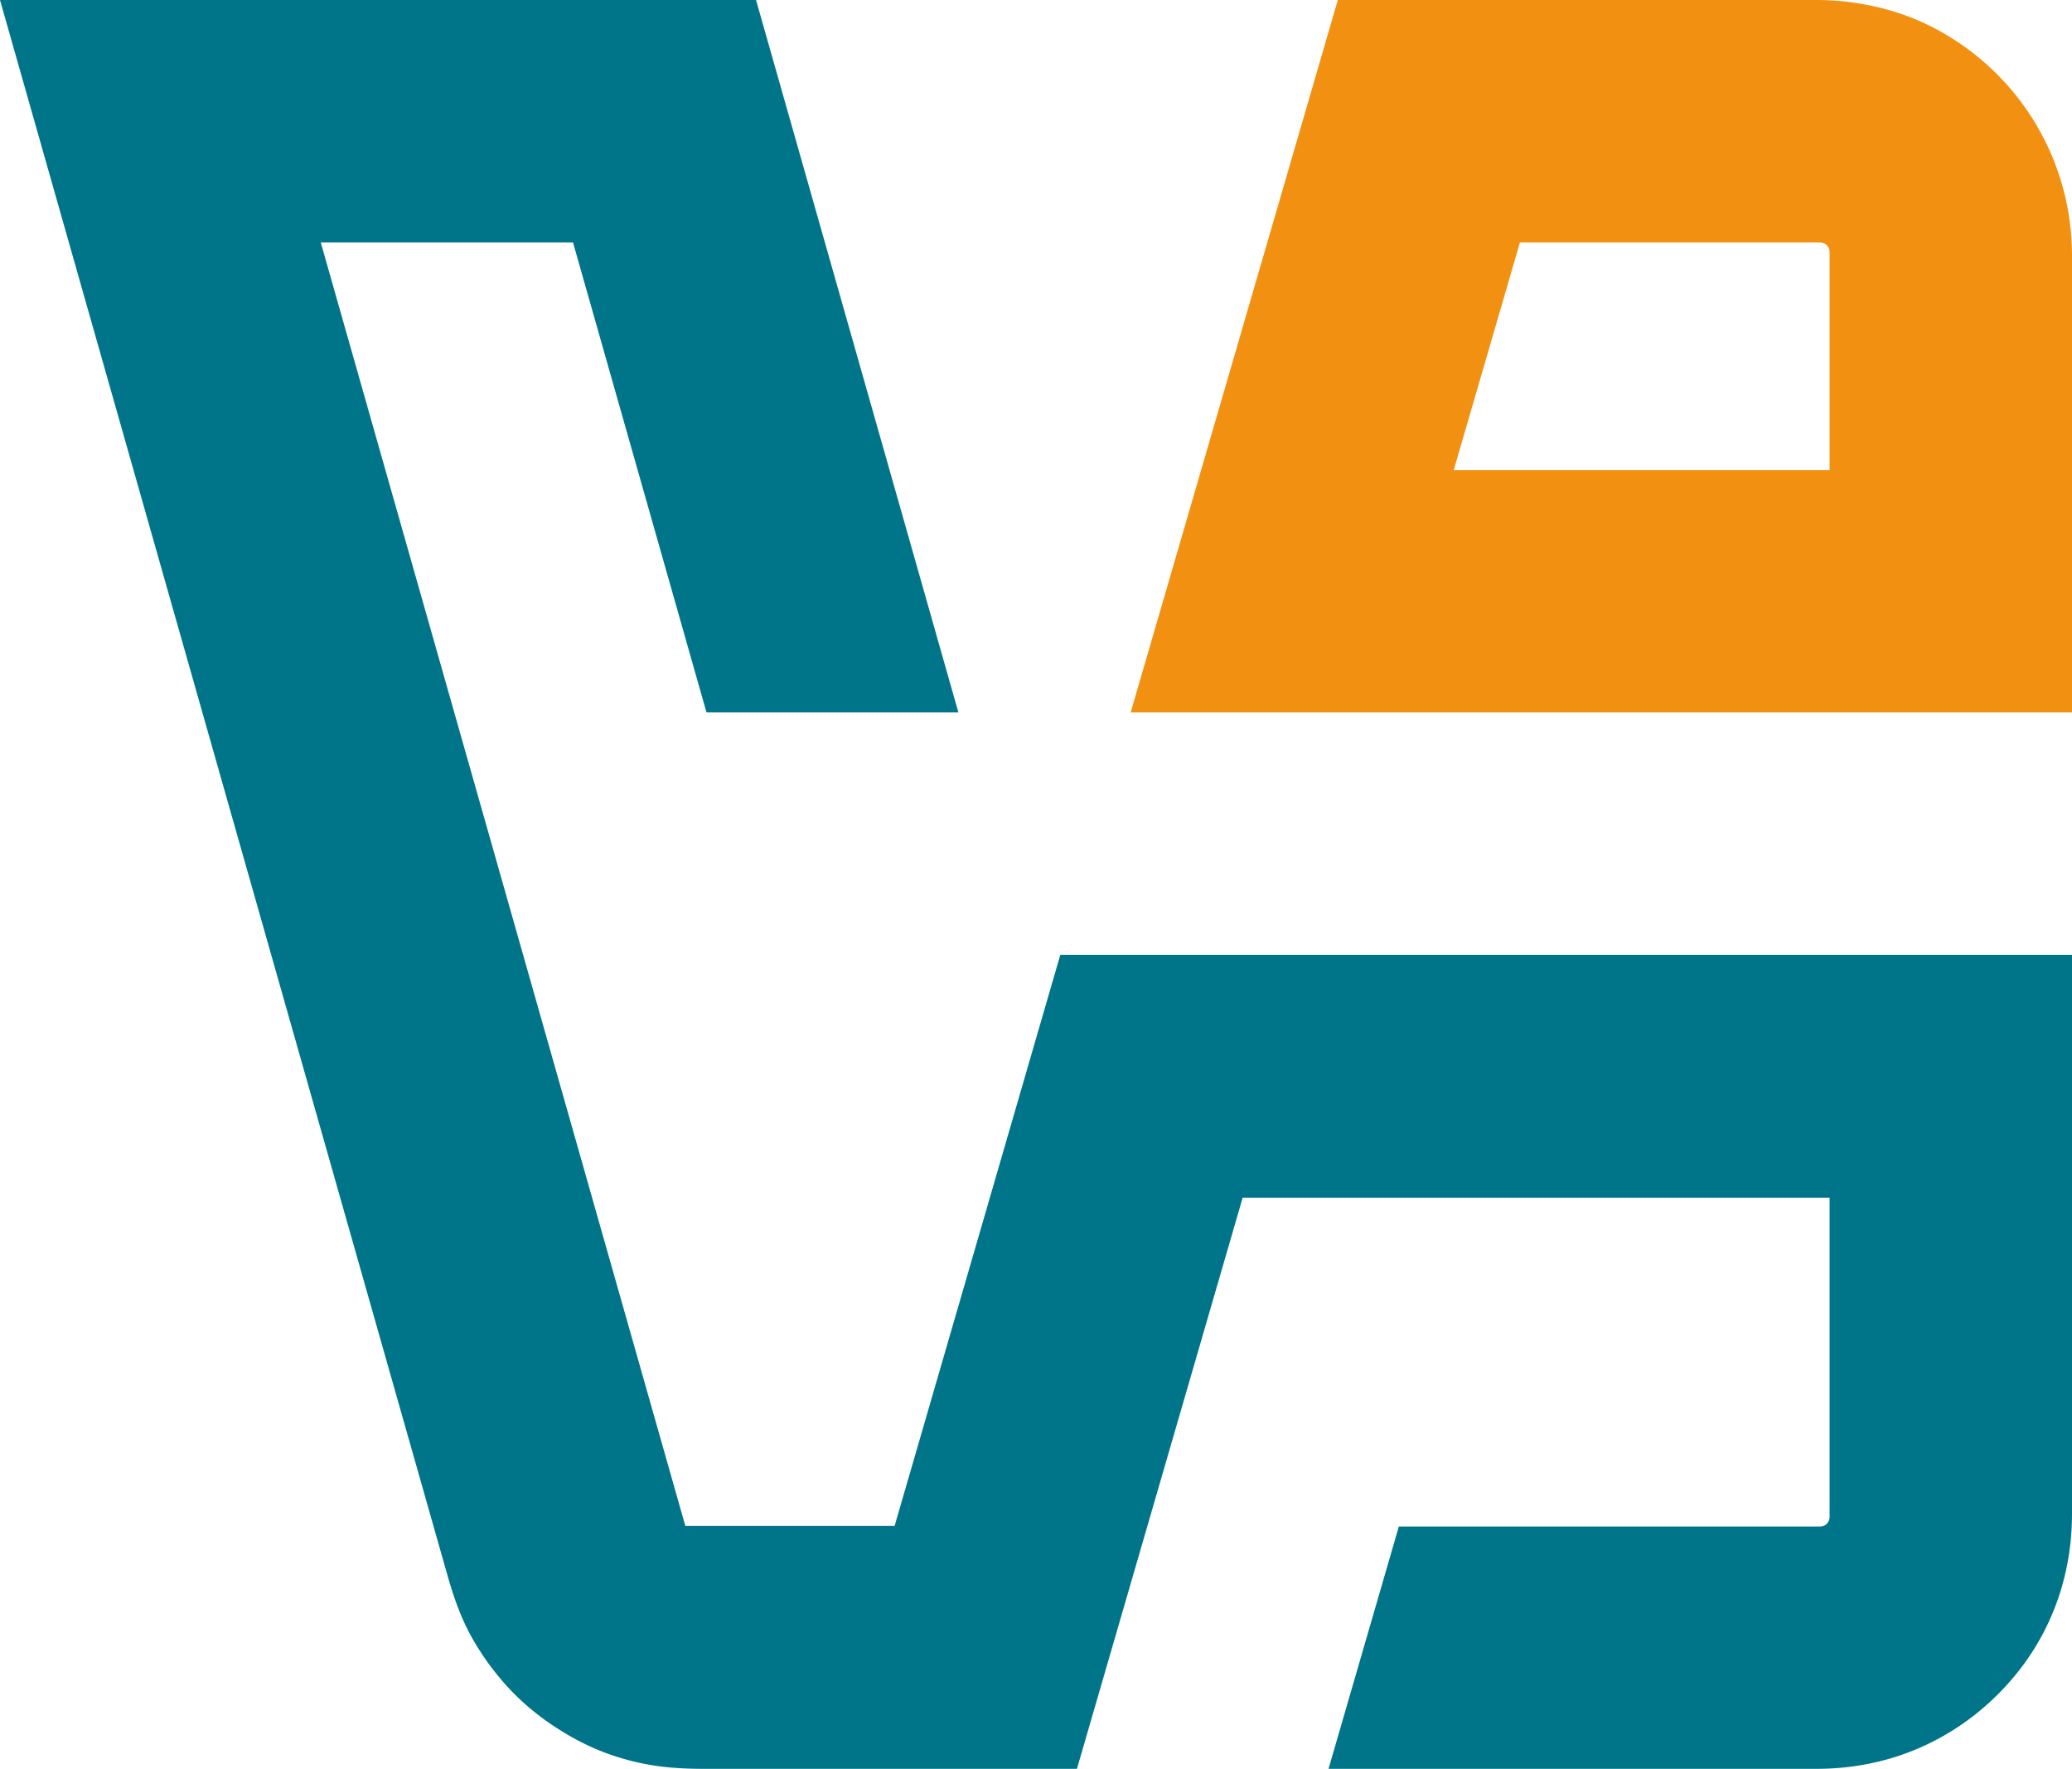<?xml version="1.0" encoding="UTF-8" standalone="no"?>
<!-- Created with Inkscape (http://www.inkscape.org/) -->

<svg
   version="1.1"
   width="512"
   height="437"
   id="svg1"
   xmlns="http://www.w3.org/2000/svg"
   xmlns:svg="http://www.w3.org/2000/svg">
  <defs
     id="defs1" />
  <path
     d="M 330.578,0 279.393,176 H 512 V 63.192 C 512,44.558 503.979,27.71 491.186,16.161 485.765,11.266 479.695,7.399 473.098,4.677 465.677,1.614 457.012,0 449.008,0 Z M 375.58,59.9 H 449.742 A 2.358,2.358 0 0 1 452.1,62.258 V 116.15 H 359.221 Z"
     id="path19"
     style="fill:#f29111" />
  <path
     d="M 0,0 110.569,389.19 C 113.328,398.899 115.891,403.916 119.556,409.33 120.884,411.291 122.311,413.146 123.85,414.964 127.547,419.33 131.763,423.031 136.427,426.16 141.614,429.64 146.863,432.297 152.702,434.11 159.619,436.257 165.725,437 173.855,437 H 266.117 L 307.066,295.9 H 452.1 V 374.792 A 2.358,2.358 0 0 1 449.742,377.15 H 345.654 L 328.285,437 H 448.908 C 465.27,437 479.501,431.173 490.522,421.548 503.767,409.981 512,393.57 512,373.908 V 235.9 H 262.006 L 221.057,377 H 169.352 L 79.262,59.9 H 141.592 L 174.576,176 H 236.822 L 186.82,0 Z"
     id="rect6"
     style="fill:#00758a" />
</svg>
